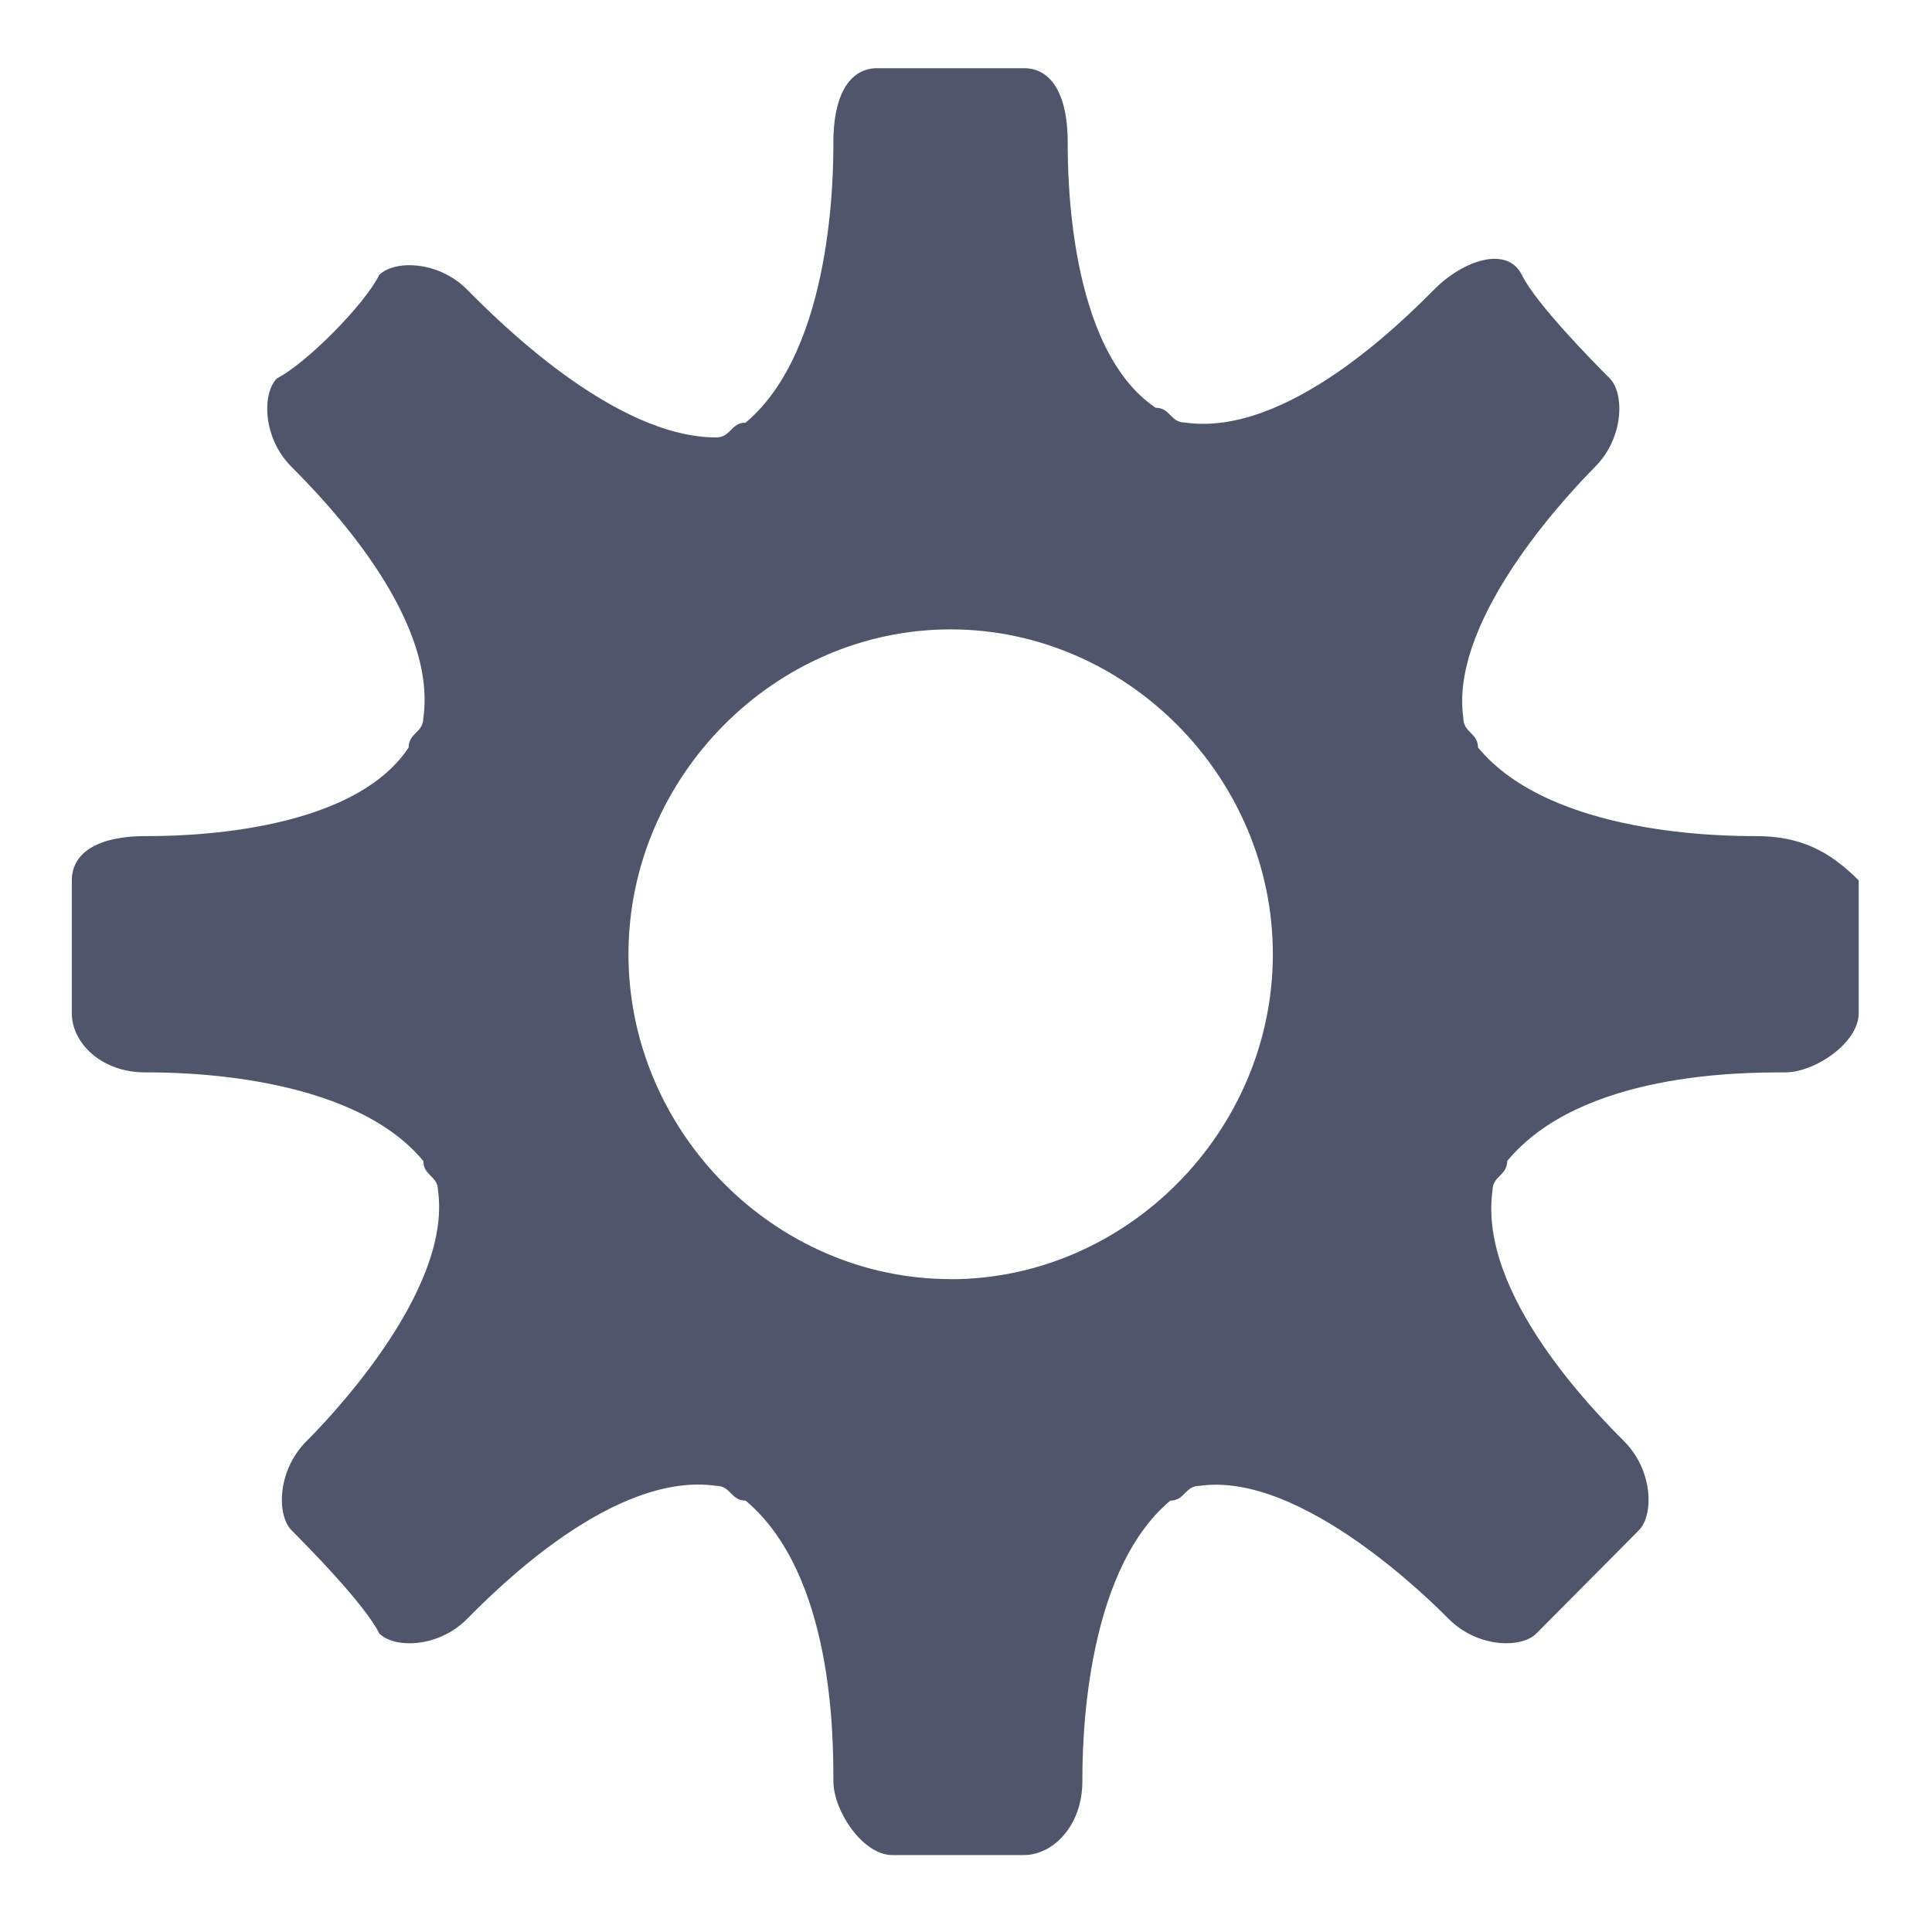 <svg width="17" height="17" viewBox="0 0 17 17" fill="none" xmlns="http://www.w3.org/2000/svg">
<path fill-rule="evenodd" clip-rule="evenodd" d="M15.453 7.357C15.195 7.357 13.648 7.357 13.005 6.577C13.005 6.448 12.876 6.448 12.876 6.317C12.746 5.408 13.907 4.239 14.035 4.108C14.293 3.849 14.293 3.458 14.164 3.329C14.035 3.199 13.519 2.679 13.391 2.419C13.262 2.159 12.874 2.289 12.617 2.55C12.359 2.808 11.329 3.849 10.427 3.718C10.298 3.718 10.298 3.588 10.169 3.588C9.395 3.068 9.395 1.51 9.395 1.25C9.395 0.859 9.267 0.6 9.009 0.6H7.72C7.462 0.6 7.333 0.859 7.333 1.25C7.333 1.508 7.333 3.07 6.561 3.719C6.431 3.719 6.431 3.849 6.302 3.849C5.4 3.849 4.369 2.809 4.112 2.55C3.854 2.289 3.468 2.289 3.337 2.419C3.209 2.679 2.694 3.199 2.437 3.329C2.307 3.458 2.307 3.849 2.565 4.108C2.823 4.368 3.854 5.408 3.725 6.317C3.725 6.448 3.596 6.448 3.596 6.577C3.08 7.357 1.534 7.357 1.276 7.357C0.89 7.357 0.632 7.487 0.632 7.747V8.916C0.632 9.176 0.89 9.436 1.276 9.436C1.535 9.436 3.08 9.436 3.725 10.216C3.725 10.346 3.854 10.346 3.854 10.475C3.983 11.385 2.823 12.555 2.694 12.684C2.436 12.945 2.436 13.334 2.565 13.465C2.694 13.594 3.209 14.114 3.338 14.374C3.468 14.504 3.854 14.504 4.111 14.244C4.369 13.984 5.4 12.945 6.302 13.074C6.431 13.074 6.431 13.204 6.561 13.204C7.333 13.854 7.333 15.283 7.333 15.673C7.333 15.933 7.592 16.323 7.85 16.323H9.009C9.267 16.323 9.524 16.064 9.524 15.673C9.524 15.414 9.524 13.853 10.298 13.204C10.426 13.204 10.426 13.074 10.556 13.074C11.457 12.945 12.617 14.114 12.746 14.244C13.005 14.504 13.391 14.504 13.519 14.373L14.422 13.464C14.55 13.334 14.55 12.945 14.293 12.684C14.035 12.425 13.004 11.385 13.133 10.475C13.133 10.346 13.262 10.346 13.262 10.216C13.907 9.436 15.324 9.436 15.71 9.436C15.969 9.436 16.355 9.176 16.355 8.916V7.747C16.097 7.487 15.839 7.357 15.453 7.357ZM8.364 11.255C6.818 11.255 5.53 9.956 5.53 8.396C5.53 6.837 6.818 5.538 8.364 5.538C9.911 5.538 11.2 6.837 11.2 8.396C11.2 9.956 9.911 11.256 8.364 11.256V11.255Z" fill="#4F566B"/>
</svg>
